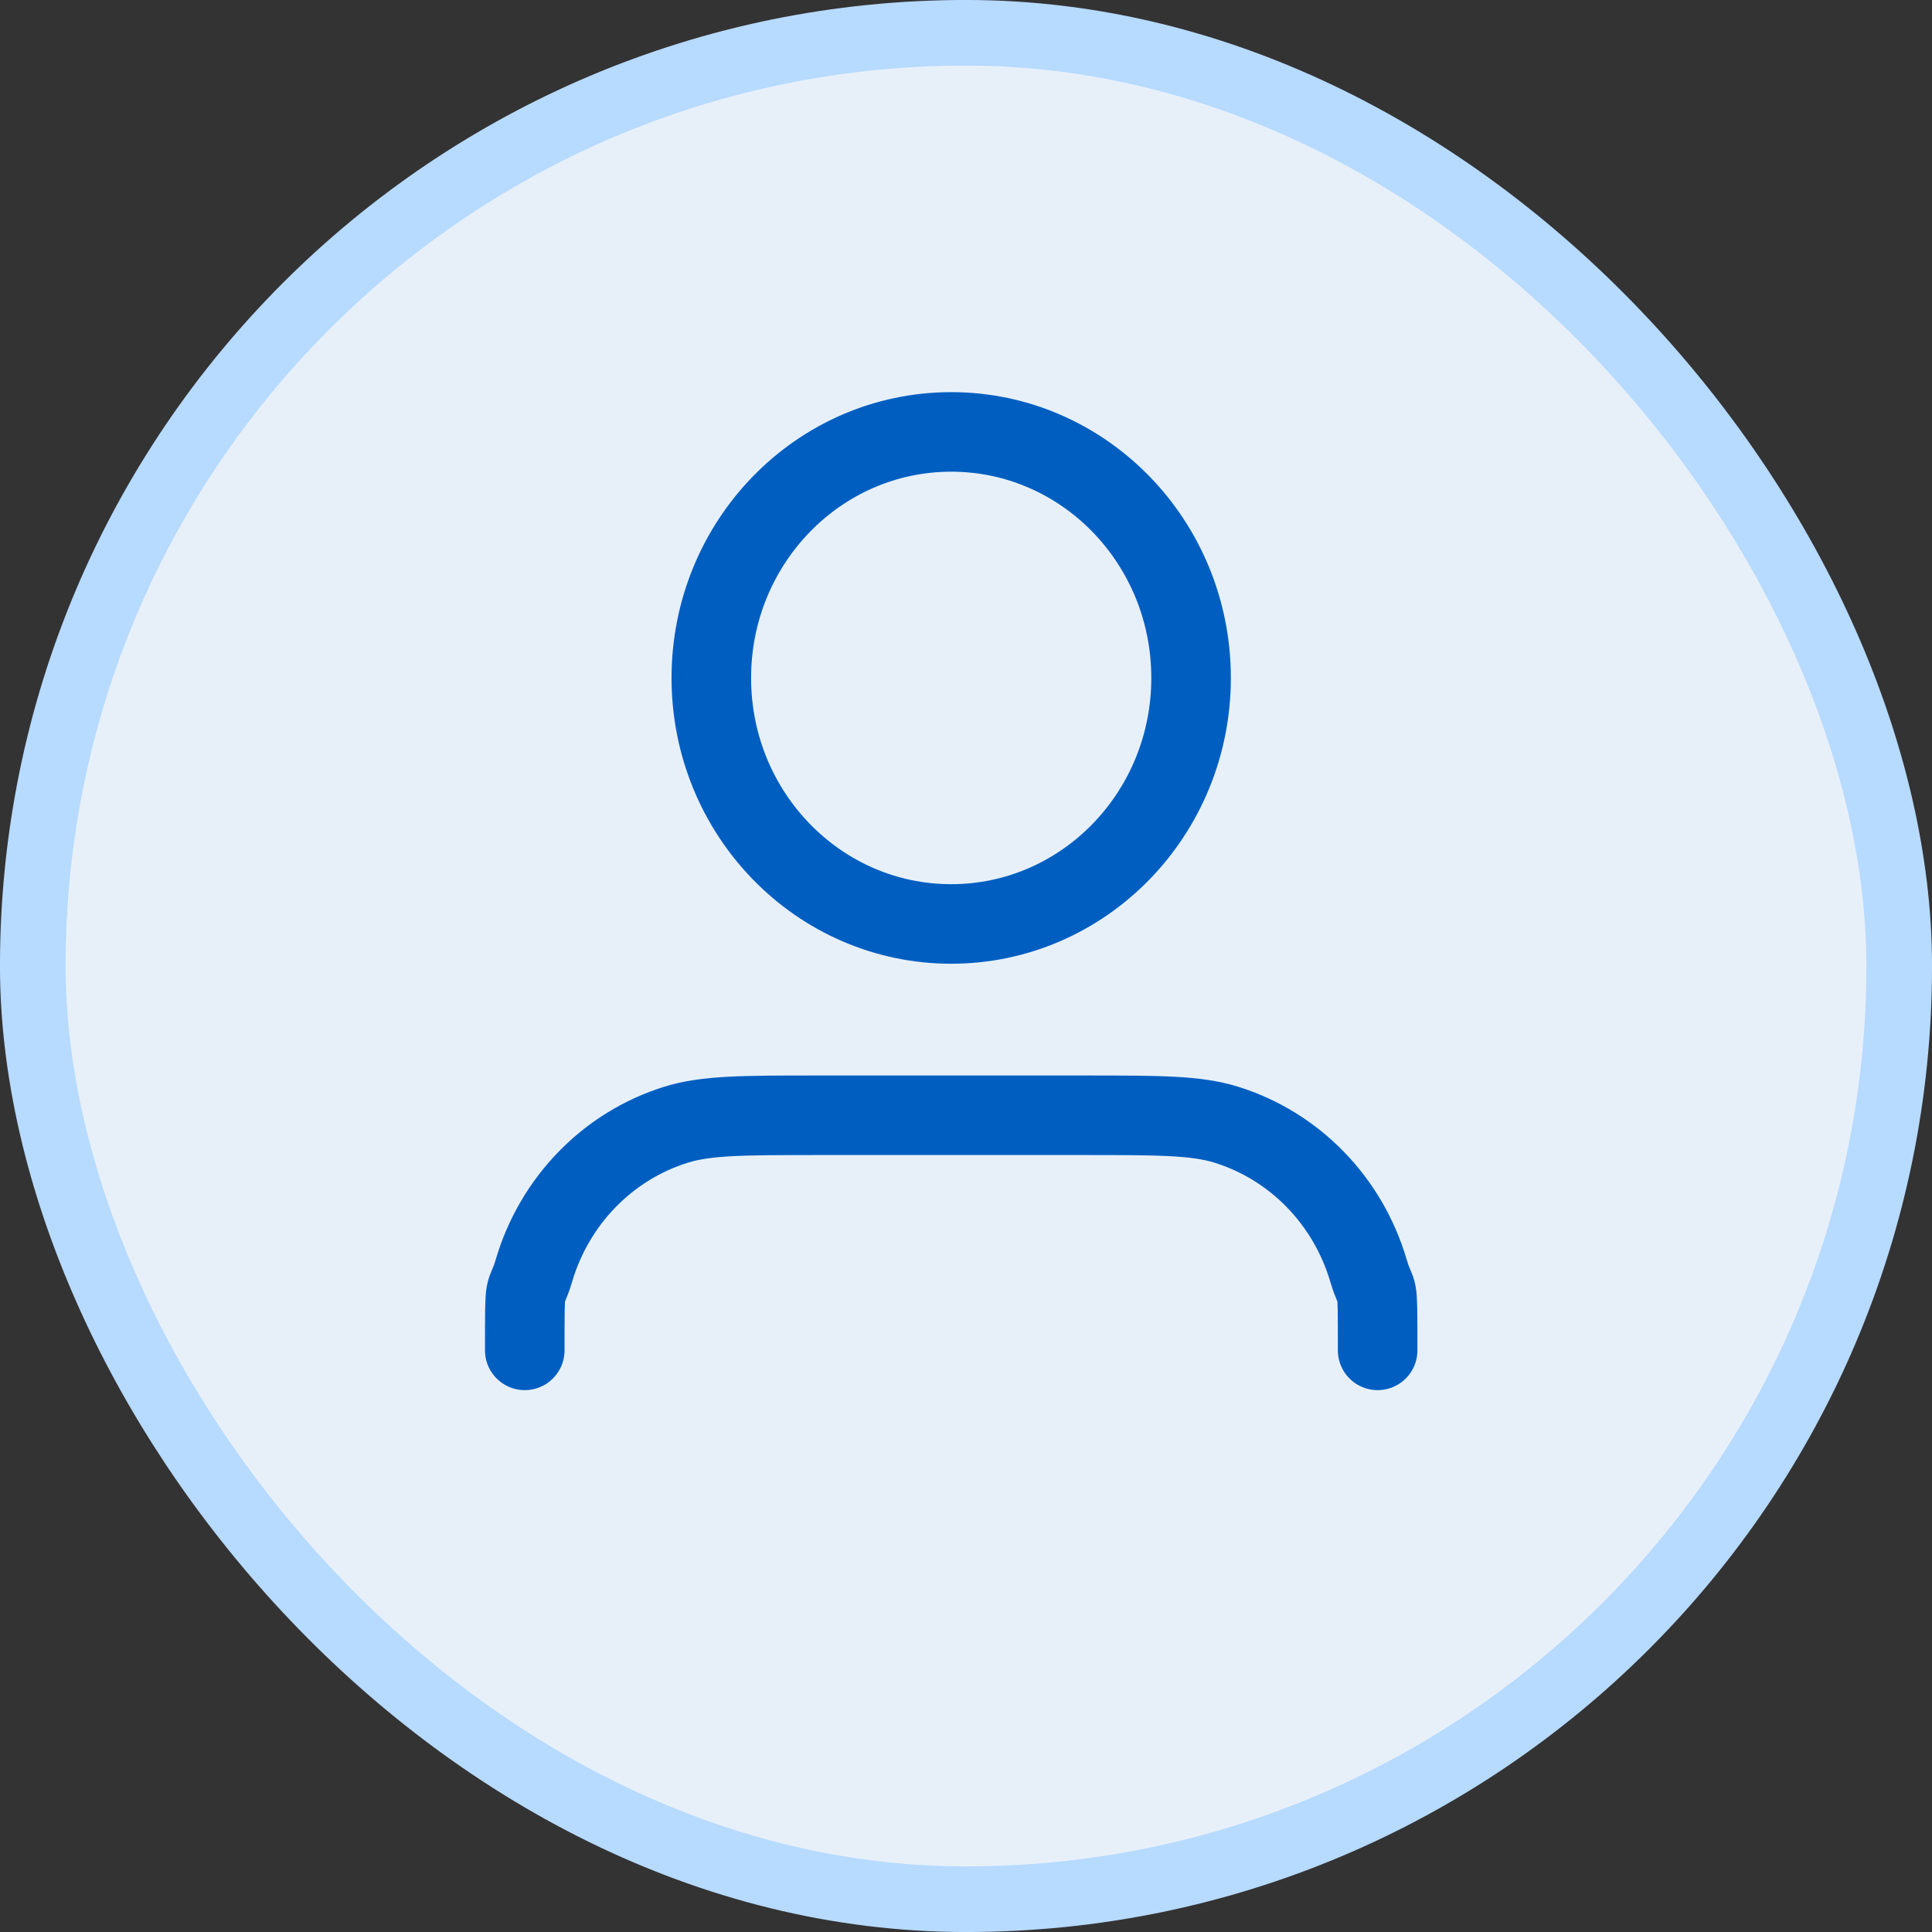 <svg width="34" height="34" viewBox="0 0 34 34" fill="none" xmlns="http://www.w3.org/2000/svg">
<rect x="0" y="0" width="34" height="34" fill="#333333" stroke="none"/>
<rect x="0.577" y="0.577" width="32.846" height="32.846" rx="16.423" fill="#E7F0F9" stroke="#B7DAFF" stroke-width="1.155"/>
<path d="M24.244 23.764C24.244 22.422 24.244 22.905 24.082 22.358C23.719 21.128 22.78 20.166 21.581 19.793C21.048 19.627 20.394 19.627 19.085 19.627H14.395C13.085 19.627 12.431 19.627 11.898 19.793C10.699 20.166 9.761 21.128 9.397 22.358C9.235 22.905 9.235 22.422 9.235 23.764M20.961 11.931C20.961 14.322 19.071 16.26 16.74 16.26C14.408 16.26 12.518 14.322 12.518 11.931C12.518 9.539 14.408 7.601 16.74 7.601C19.071 7.601 20.961 9.539 20.961 11.931Z" stroke="#005EC1" stroke-width="1.4" stroke-linecap="round" stroke-linejoin="round"/>
</svg>
